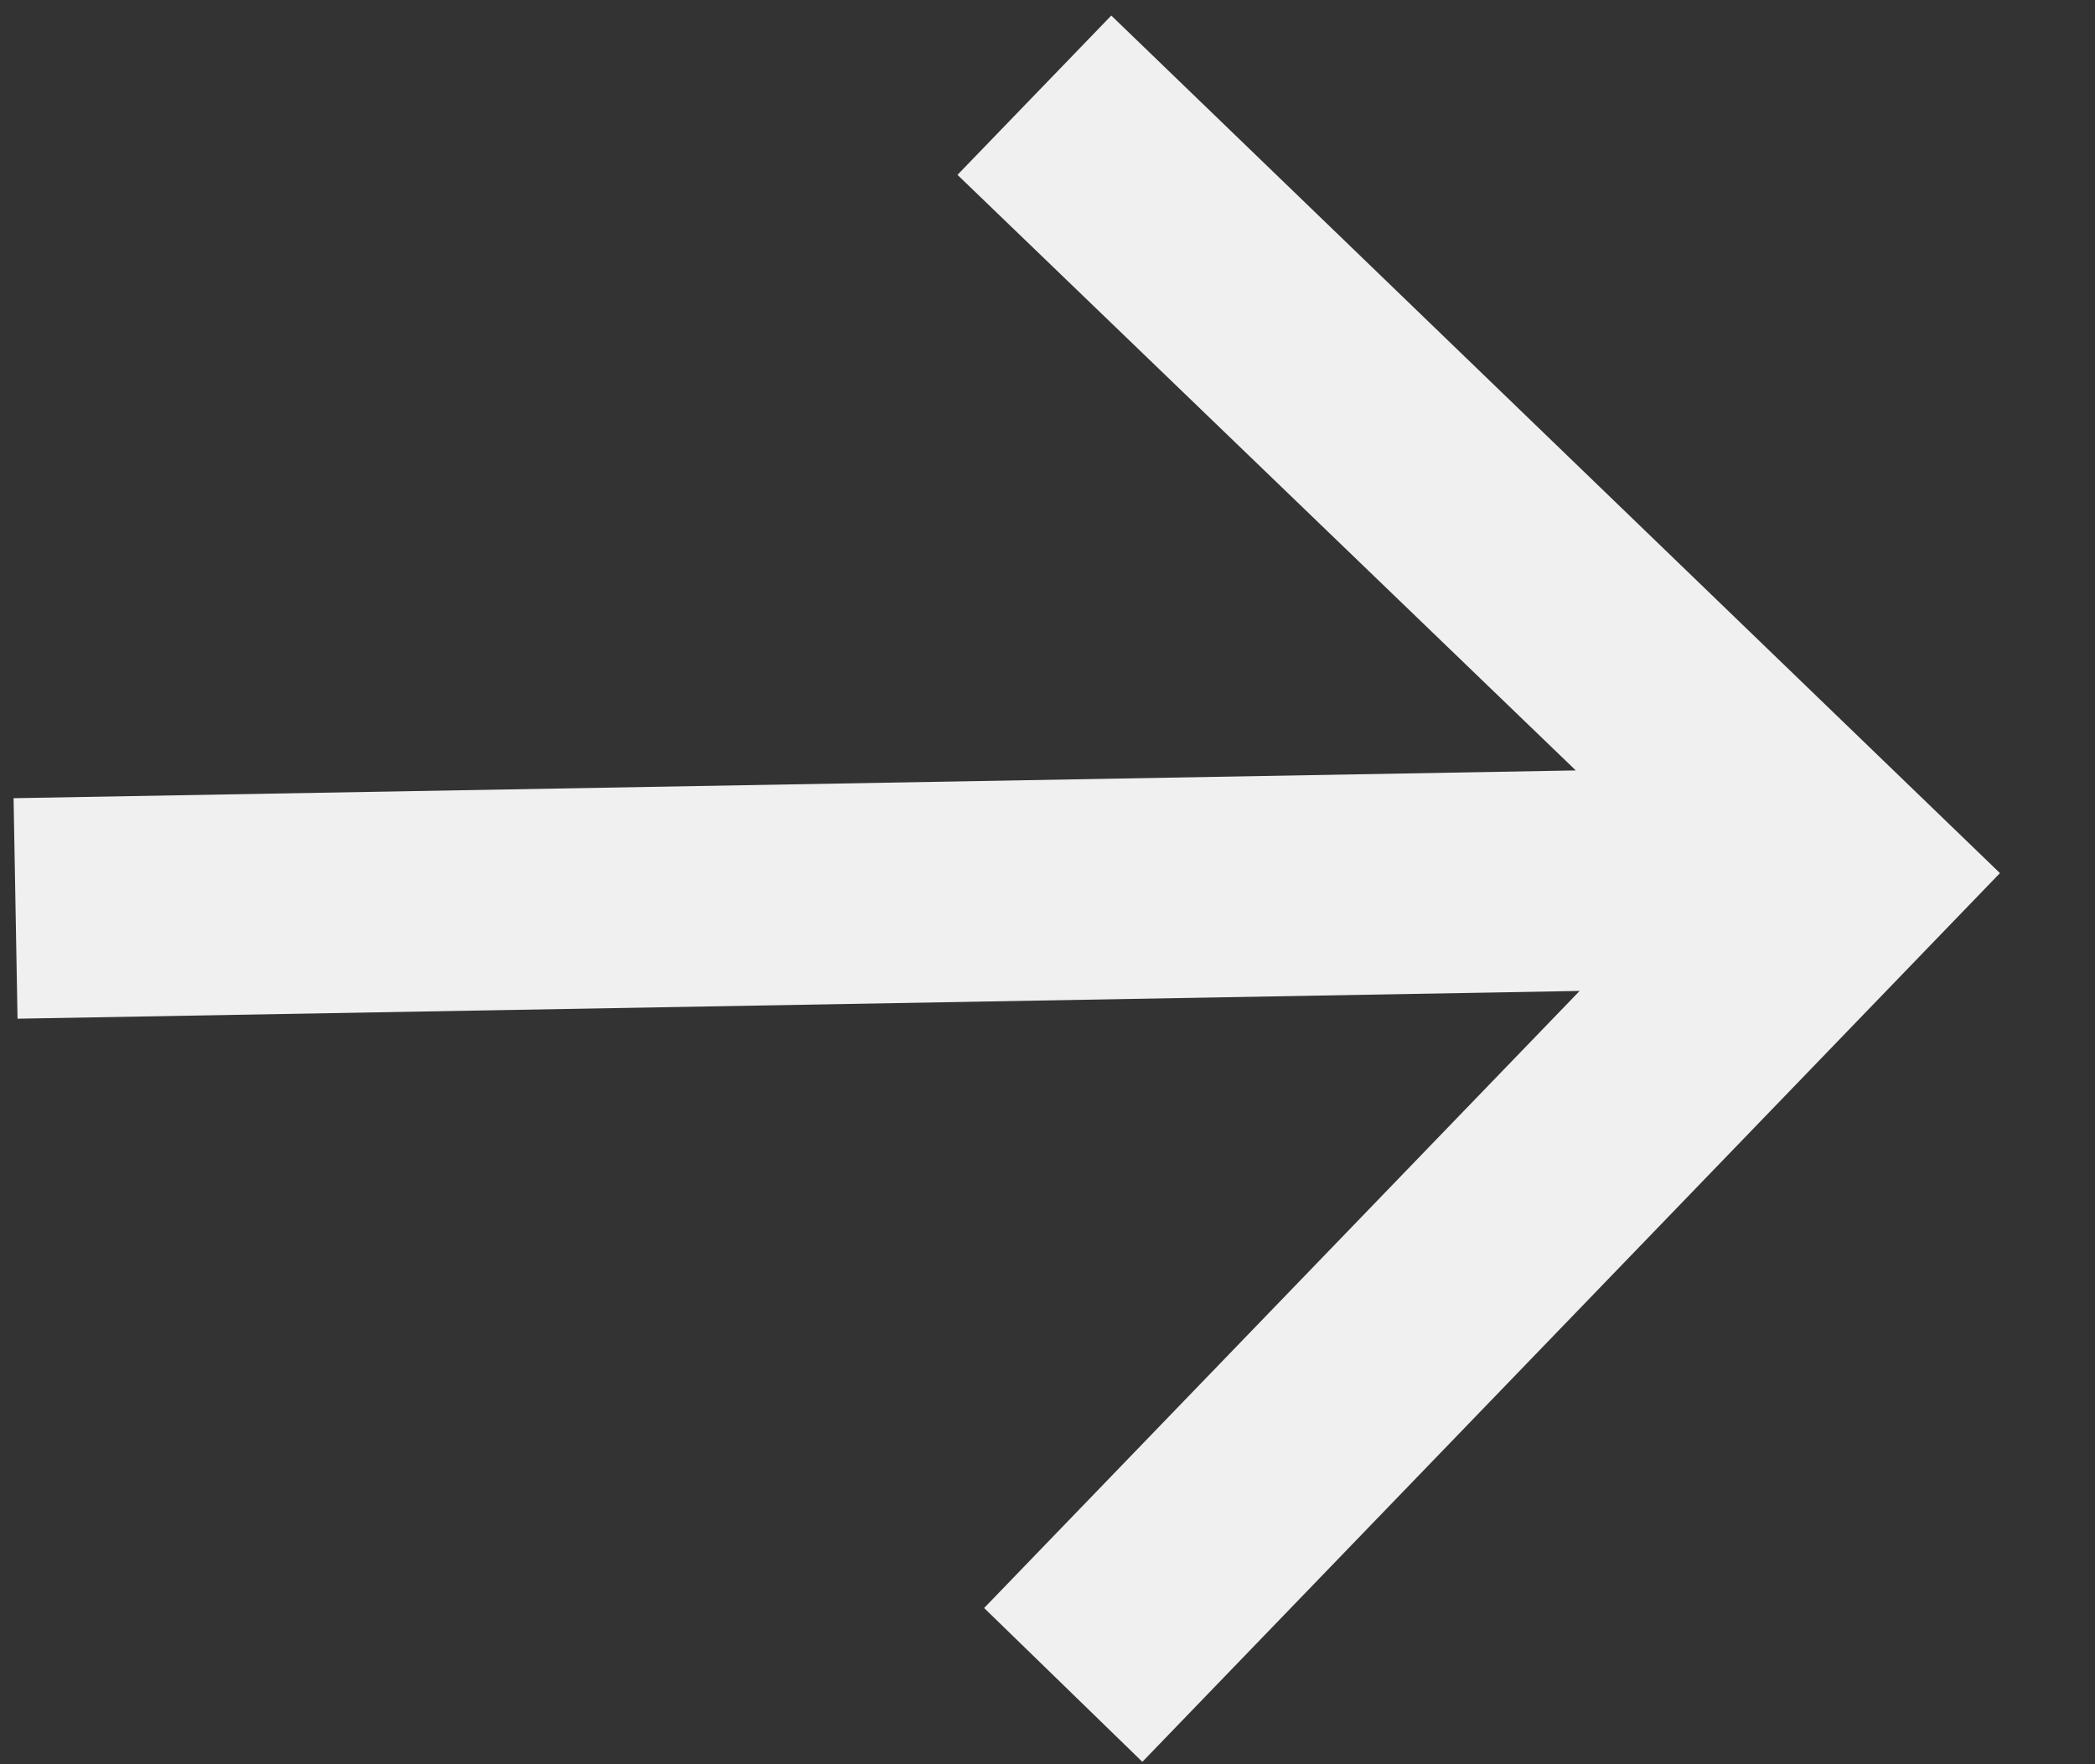 <svg width="19" height="16" viewBox="0 0 19 16" fill="none" xmlns="http://www.w3.org/2000/svg">
<rect x="0" y="0" width="19" height="16" fill="#333333" stroke="none"/>
<path d="M14.318 8.487L0.65 8.73L0.632 7.73L14.3 7.487L15.508 7.466L14.638 6.627L9.391 1.573L10.091 0.848L17.431 7.931L10.349 15.27L9.631 14.572L14.686 9.334L15.524 8.465L14.318 8.487Z" fill="#F0F0F0" stroke="#F0F0F0"/>
</svg>
